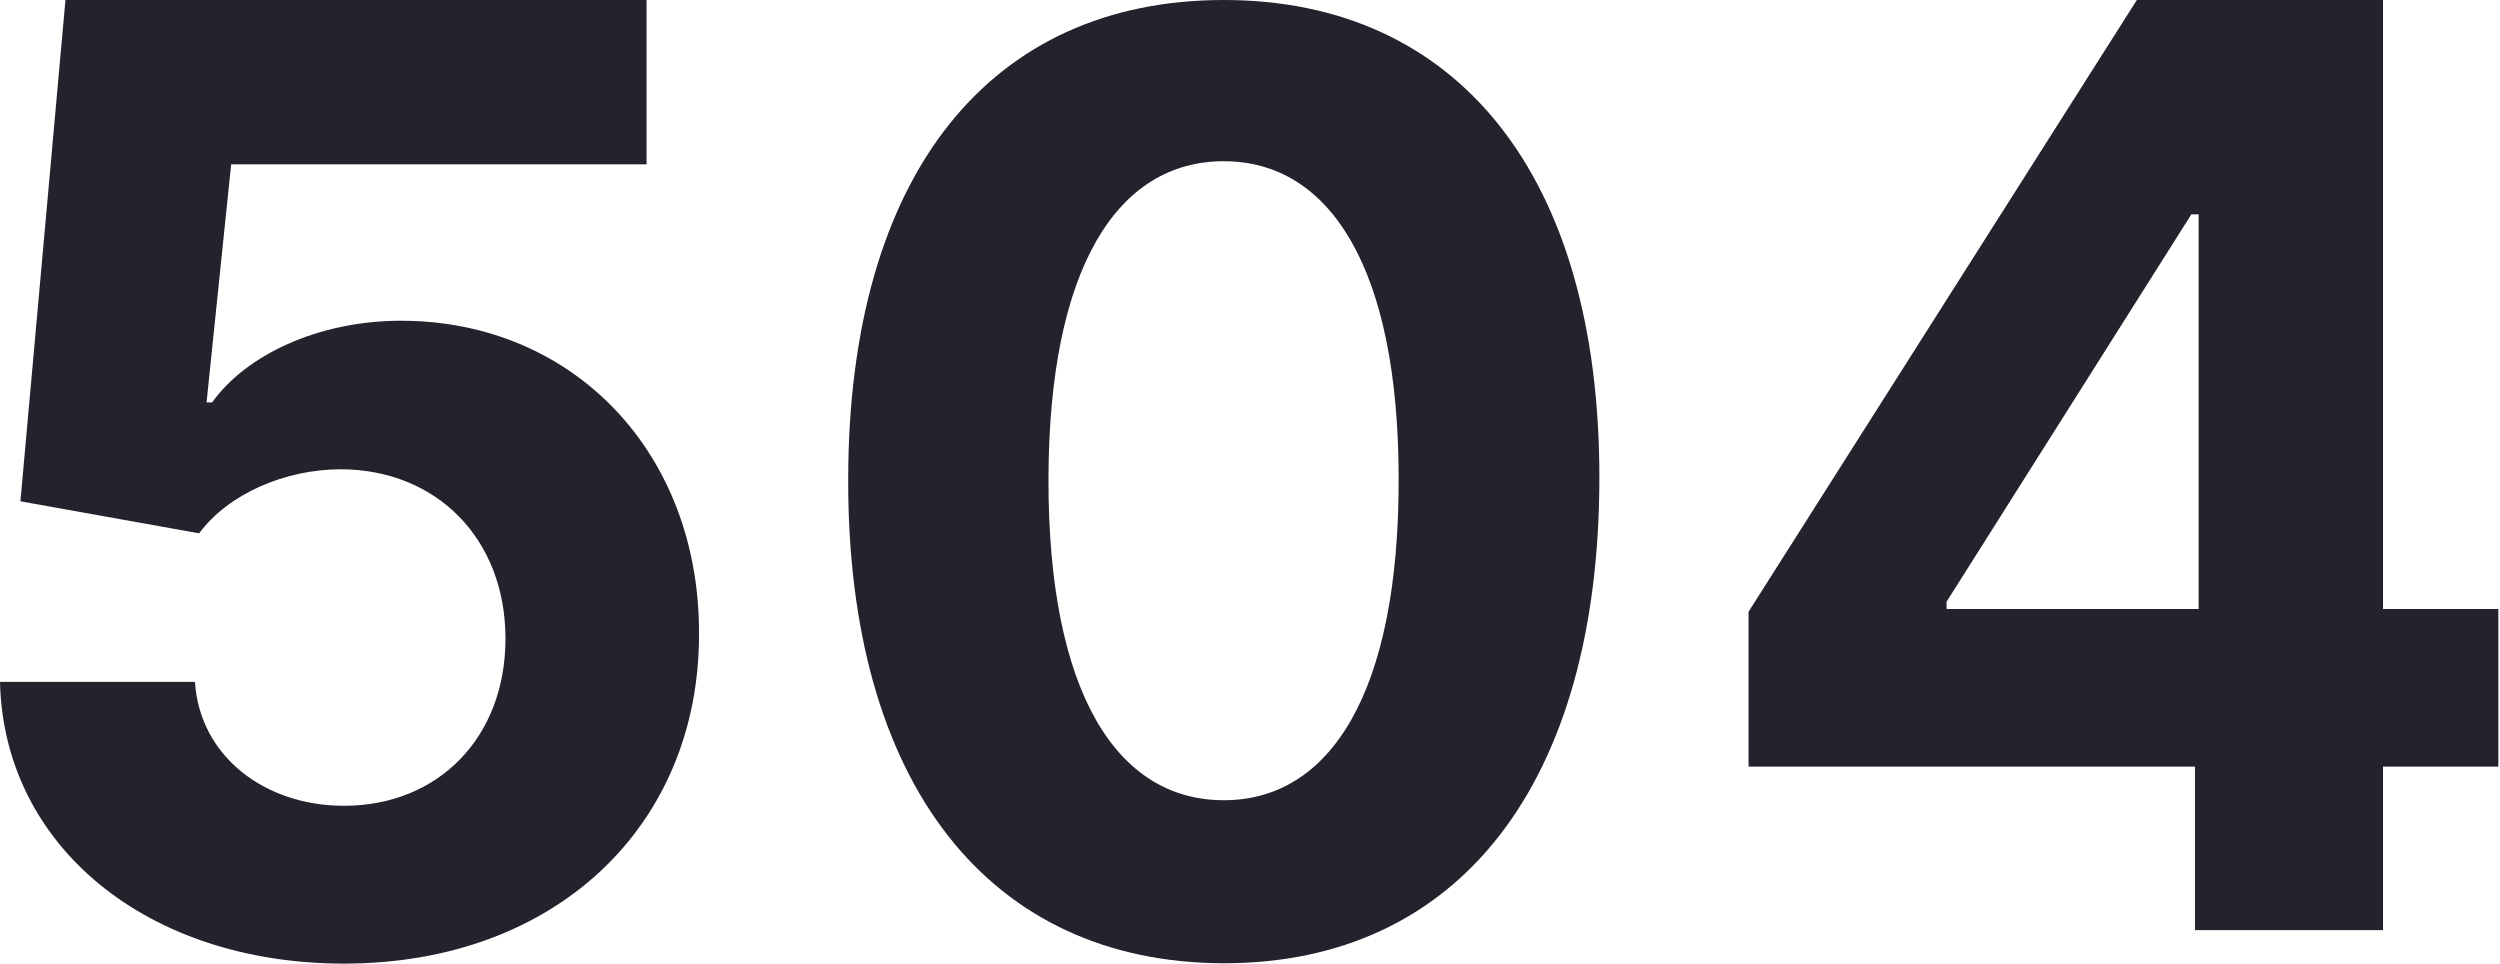 <svg width="838" height="323" viewBox="0 0 838 323" fill="none" xmlns="http://www.w3.org/2000/svg">
<path d="M115.29 323C186.238 323 234.471 276.79 234.315 212.377C234.471 151.387 191.84 107.511 134.428 107.511C106.422 107.511 82.306 119.18 71.104 134.895H69.237L77.483 55.078H216.734V0H21.938L6.846 168.035L66.747 178.77C76.549 165.545 95.531 157.299 114.357 157.299C146.408 157.455 169.435 180.637 169.435 214.089C169.435 247.229 146.875 270.1 115.29 270.1C88.529 270.1 66.903 253.297 65.347 228.558H0C1.245 283.636 49.321 323 115.29 323Z" fill="#23232E"/>
<path d="M410.214 322.888C488.614 322.888 535.959 263.212 536.111 160.454C536.263 58.458 488.31 0 410.214 0C331.966 0 284.469 58.306 284.317 160.454C284.012 262.908 331.661 322.736 410.214 322.888ZM410.214 268.236C374.439 268.236 351.299 232.309 351.452 160.454C351.604 89.666 374.591 54.043 410.214 54.043C445.684 54.043 468.824 89.666 468.824 160.454C468.976 232.309 445.837 268.236 410.214 268.236Z" fill="#23232E"/>
<path d="M586.111 256.97H735.757V311.774H798.782V256.97H837.449V204.145H798.782V0H716.271L586.111 205.058V256.97ZM736.975 204.145H652.485V201.709L734.539 71.854H736.975V204.145Z" fill="#23232E"/>
</svg>
